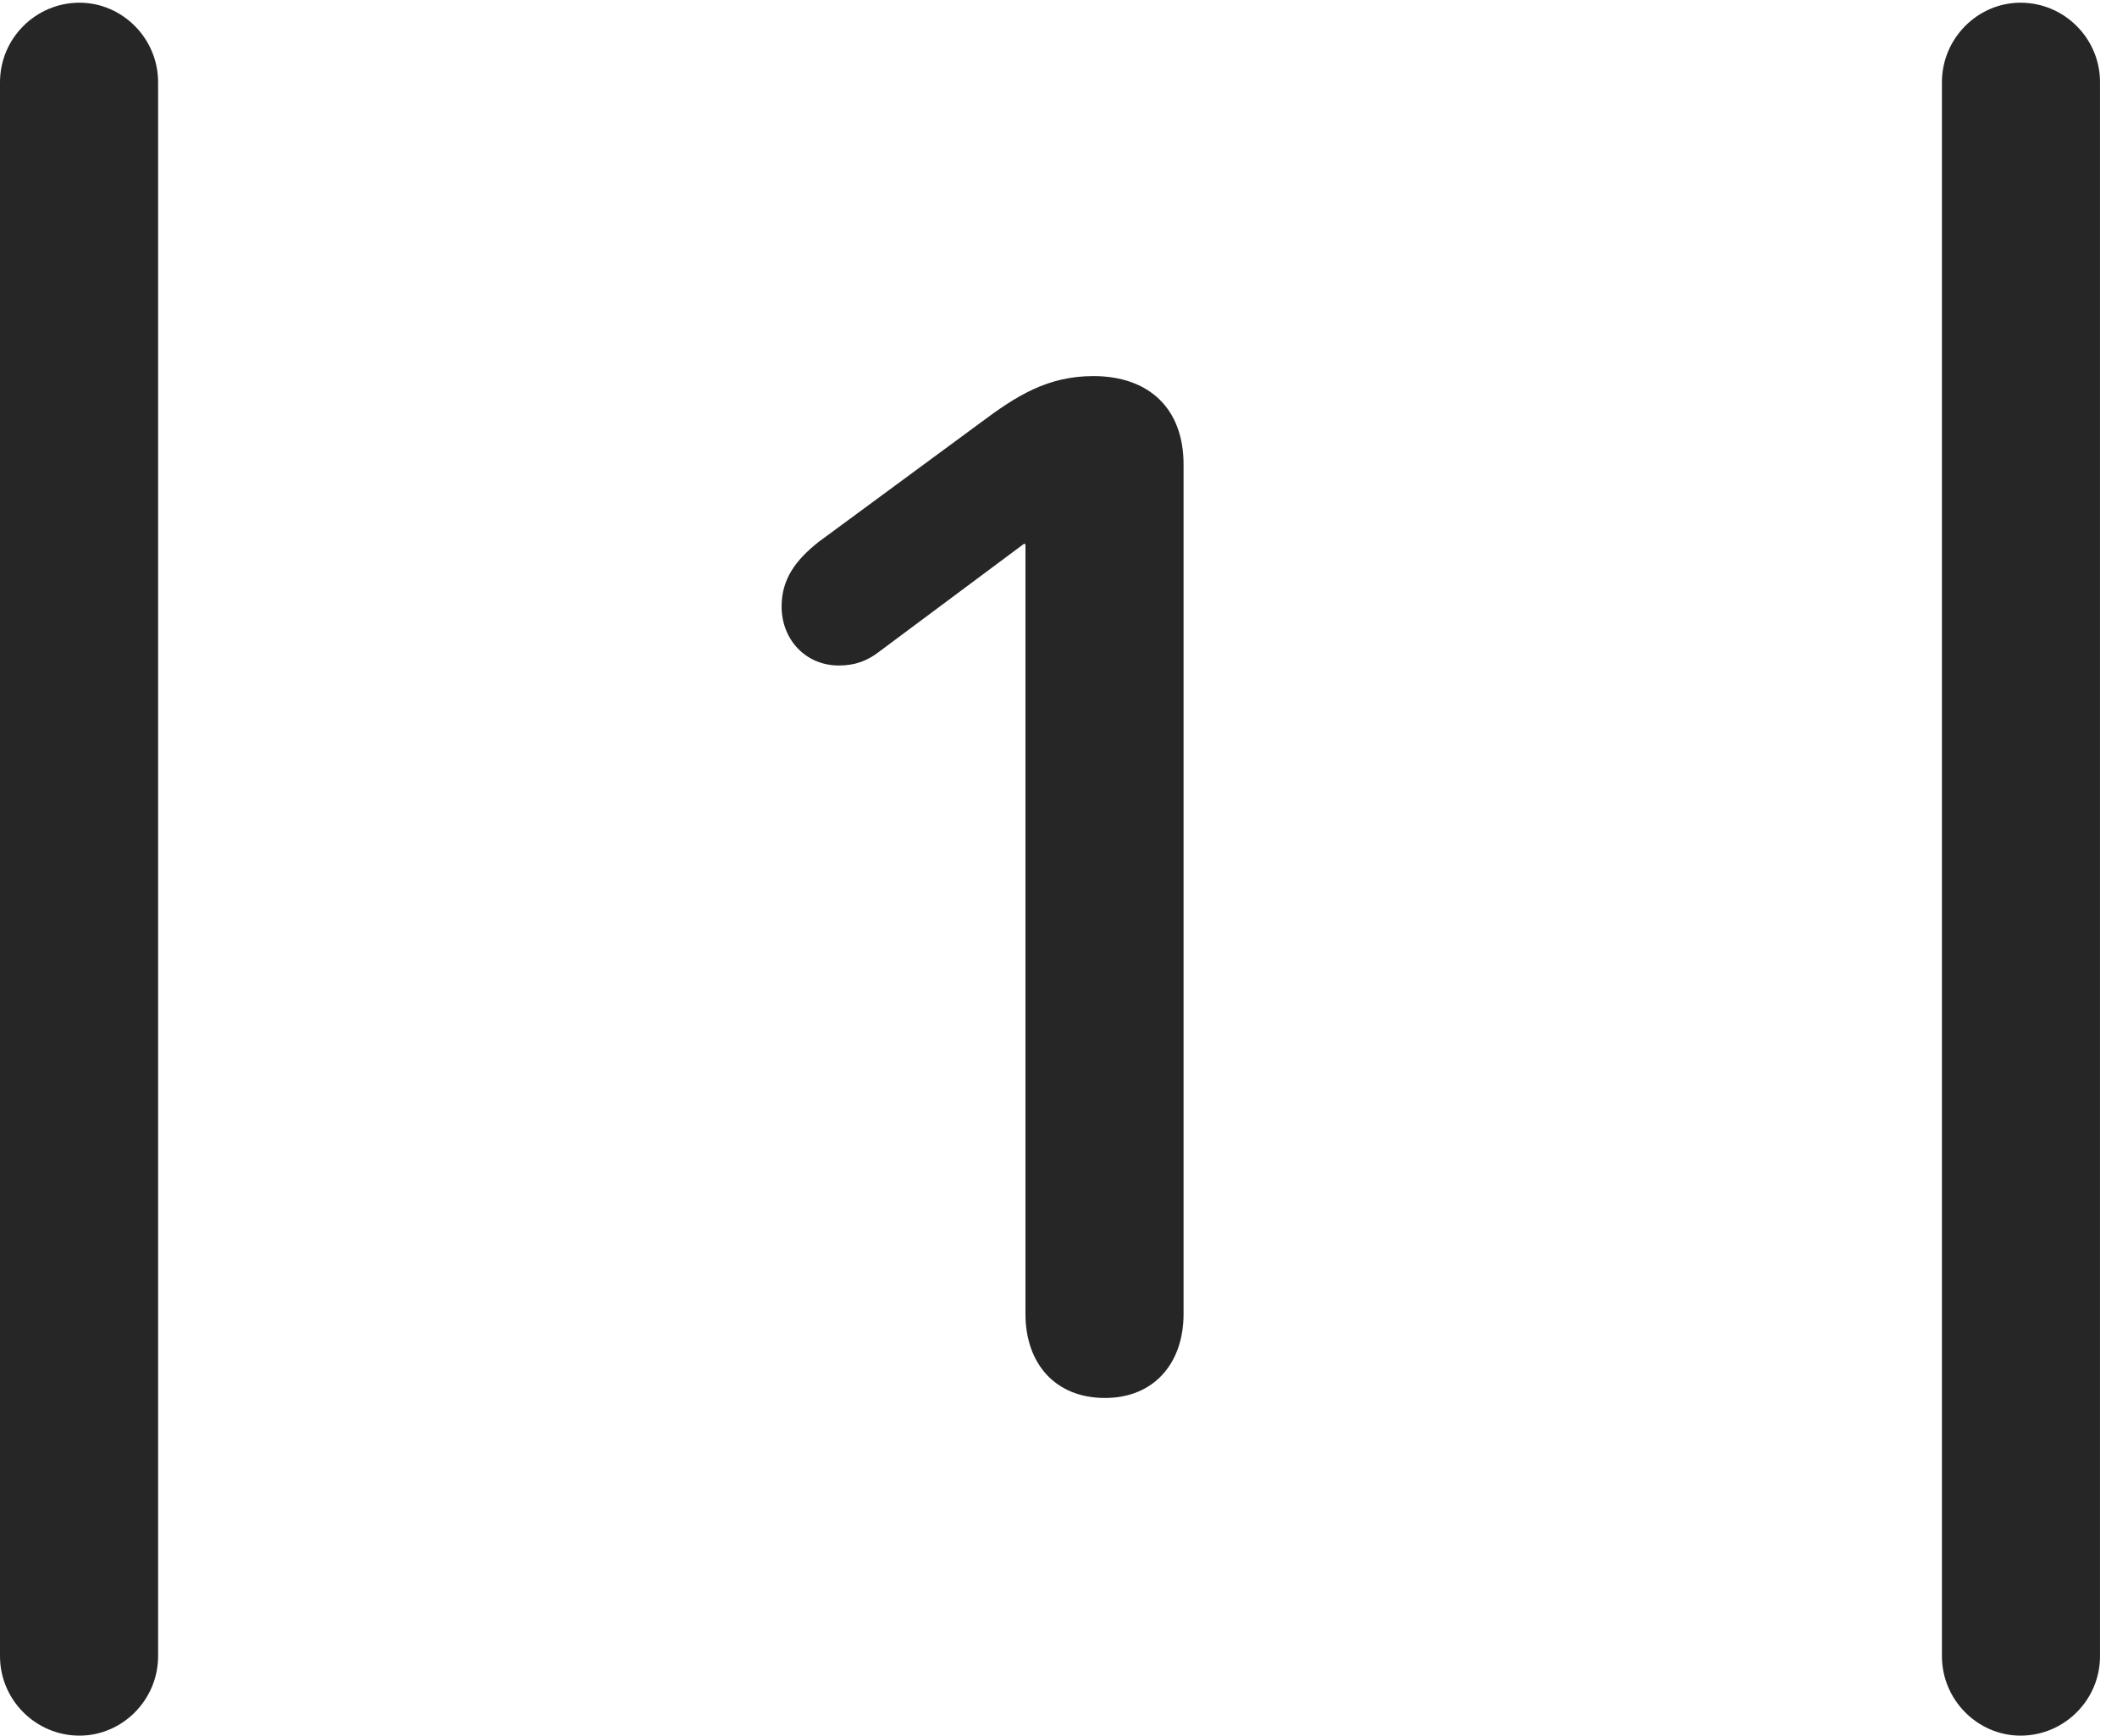 <?xml version="1.0" encoding="UTF-8"?>
<!--Generator: Apple Native CoreSVG 326-->
<!DOCTYPE svg
PUBLIC "-//W3C//DTD SVG 1.1//EN"
       "http://www.w3.org/Graphics/SVG/1.1/DTD/svg11.dtd">
<svg version="1.1" xmlns="http://www.w3.org/2000/svg" xmlns:xlink="http://www.w3.org/1999/xlink" viewBox="0 0 46.289 37.949">
 <g>
  <rect height="37.949" opacity="0" width="46.289" x="0" y="0"/>
  <path d="M0 36.211C0 37.168 0.781 37.949 1.738 37.949C2.676 37.949 3.457 37.168 3.457 36.211L3.457 1.797C3.457 0.84 2.676 0.059 1.738 0.059C0.781 0.059 0 0.84 0 1.797ZM42.461 36.211C42.461 37.168 43.242 37.949 44.18 37.949C45.137 37.949 45.918 37.168 45.918 36.211L45.918 1.797C45.918 0.84 45.137 0.059 44.18 0.059C43.242 0.059 42.461 0.84 42.461 1.797Z" fill="black" fill-opacity="0.85"/>
  <path d="M24.16 30.566C25.234 30.566 25.879 29.805 25.879 28.73L25.879 10.156C25.879 8.926 25.117 8.223 23.906 8.223C22.91 8.223 22.227 8.652 21.445 9.238L17.891 11.855C17.402 12.246 17.09 12.656 17.09 13.262C17.09 13.984 17.617 14.551 18.34 14.551C18.691 14.551 18.965 14.453 19.238 14.238L22.383 11.895L22.422 11.895L22.422 28.73C22.422 29.805 23.066 30.566 24.16 30.566Z" fill="black" fill-opacity="0.85"/>
 </g>
</svg>
